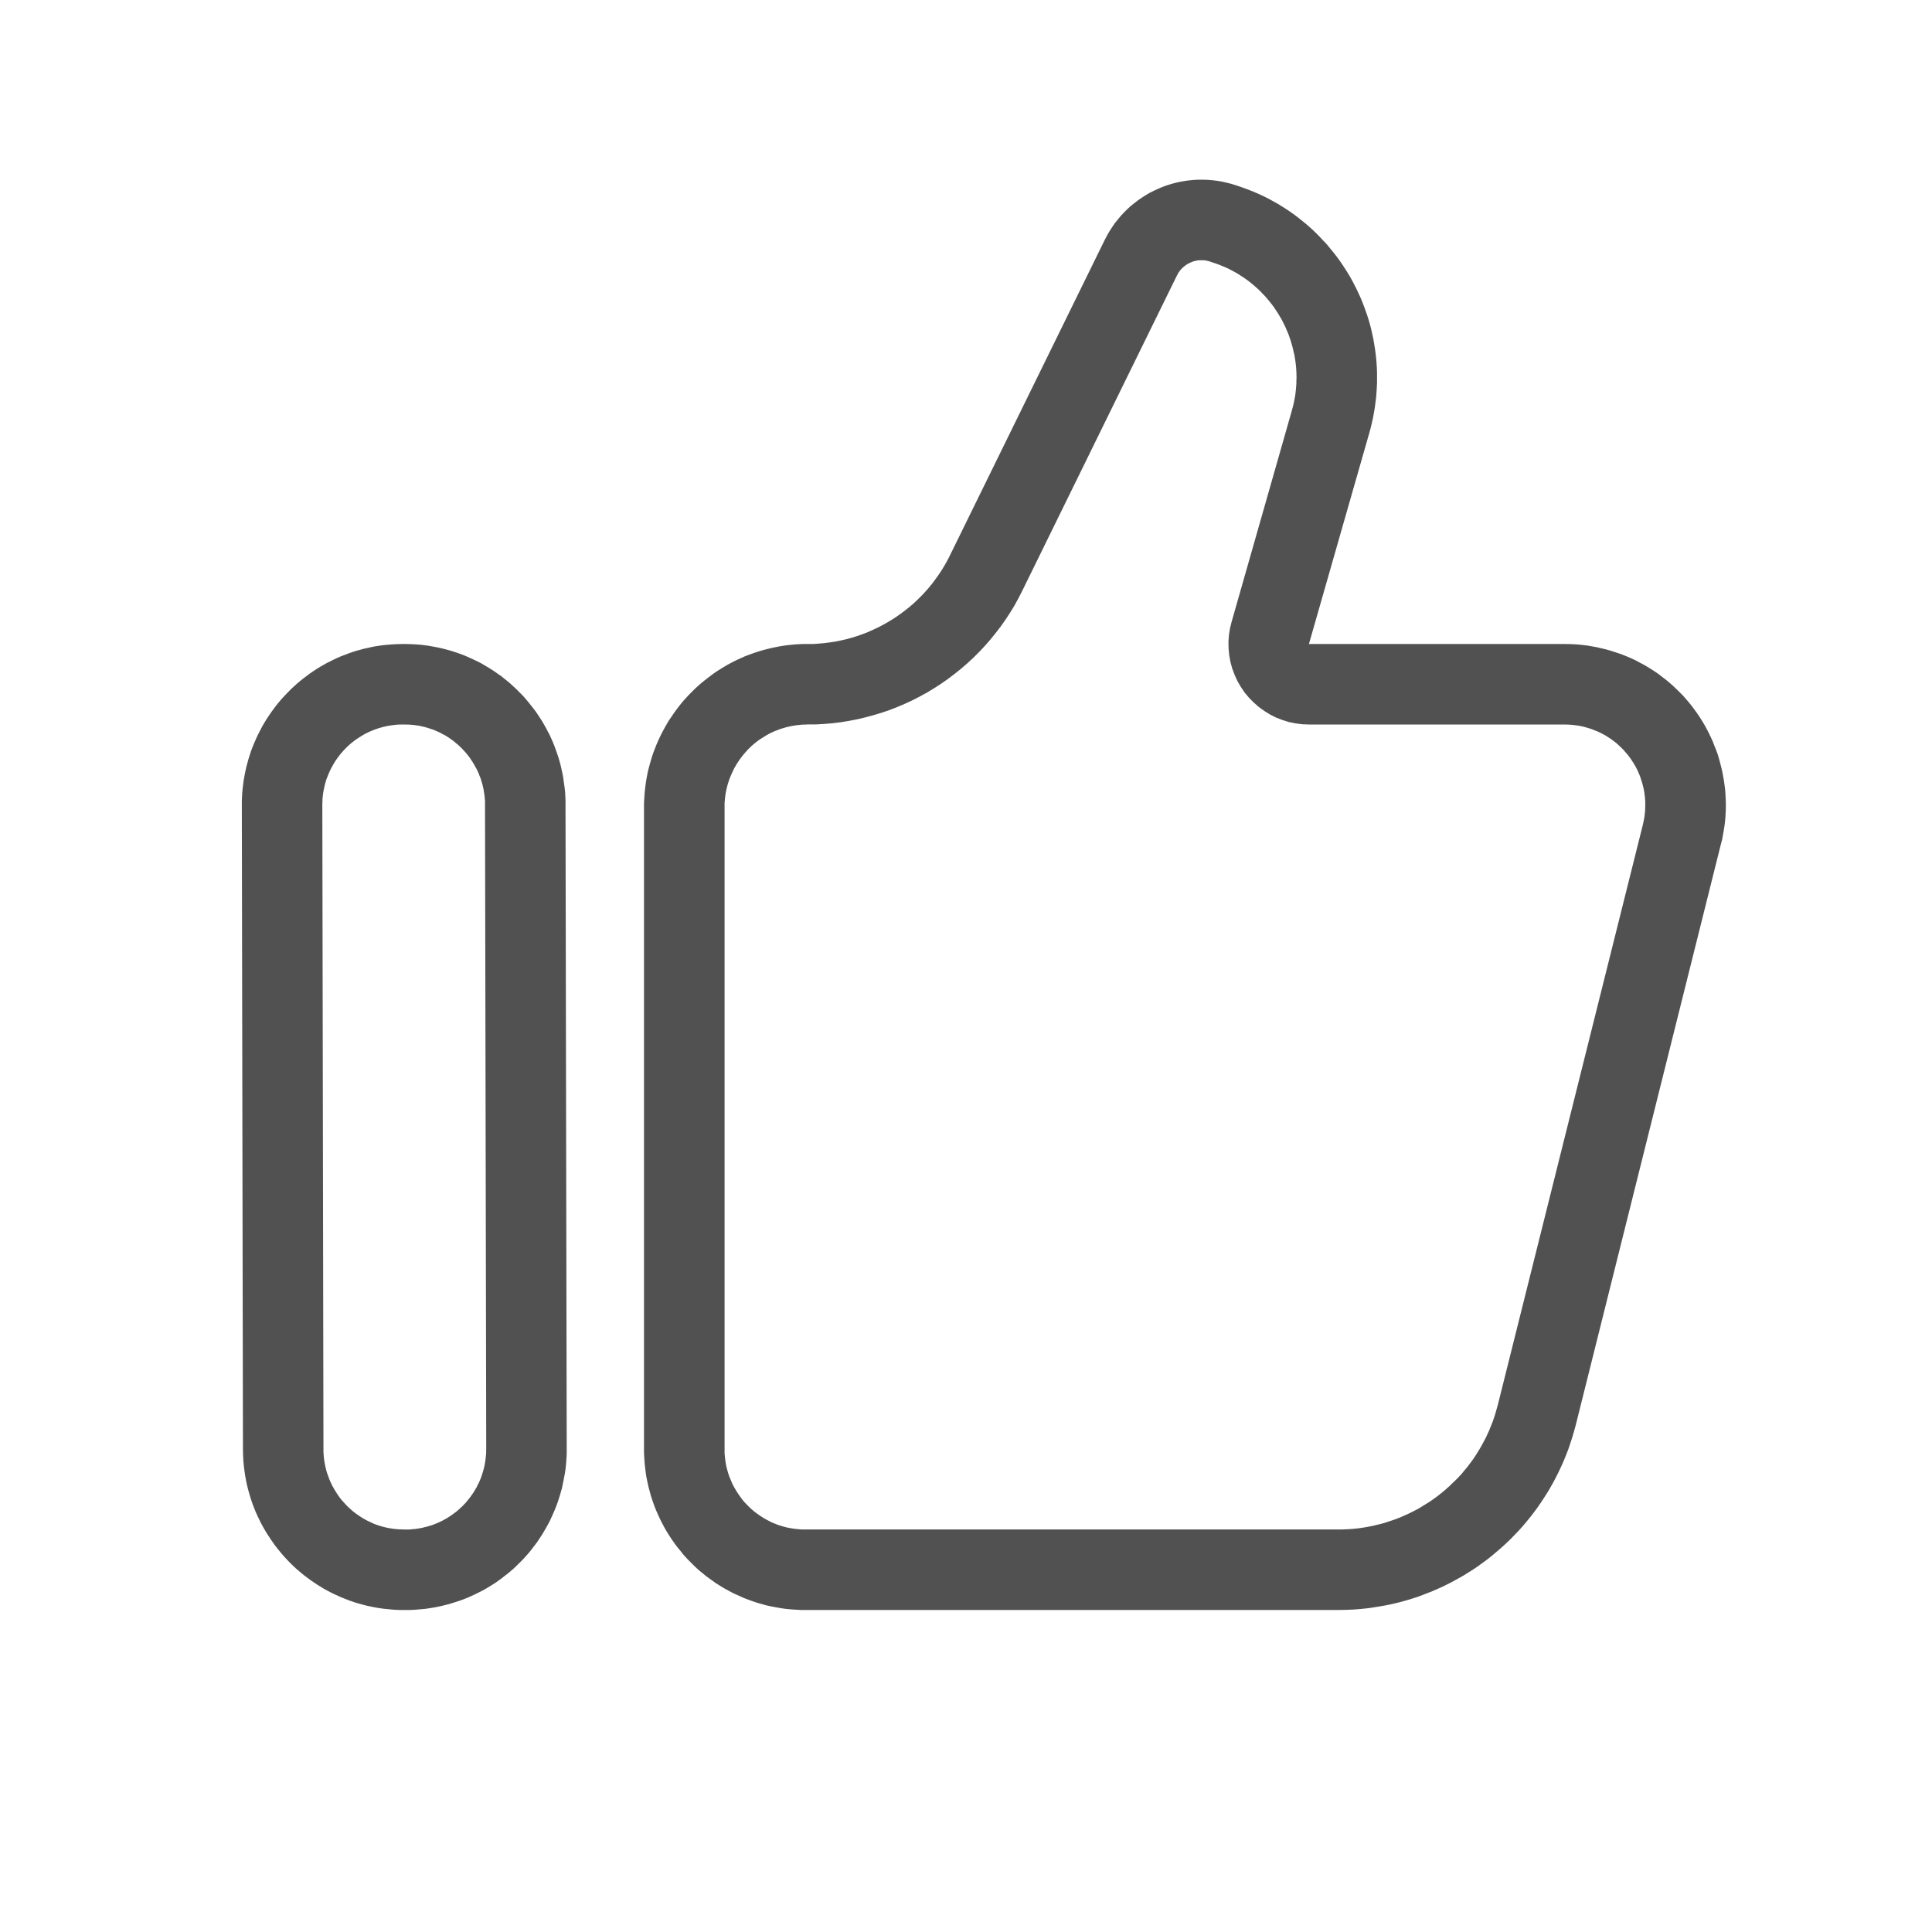 <?xml version="1.0" standalone="no"?><!DOCTYPE svg PUBLIC "-//W3C//DTD SVG 1.1//EN" "http://www.w3.org/Graphics/SVG/1.1/DTD/svg11.dtd"><svg t="1677909293561" class="icon" viewBox="0 0 1024 1024" version="1.1" xmlns="http://www.w3.org/2000/svg" p-id="4616" xmlns:xlink="http://www.w3.org/1999/xlink" width="128" height="128"><path d="M216.619 341.376l2.176 0.085 2.219 0.128 2.133 0.171 2.133 0.256 2.133 0.299 2.091 0.384 2.091 0.384 2.048 0.427 2.048 0.512 2.091 0.555 2.005 0.597 1.963 0.64 1.963 0.683 1.963 0.725 1.92 0.811 1.877 0.853 1.877 0.853 1.877 0.896 1.835 0.939 1.792 1.067 1.749 1.024 1.792 1.109 1.707 1.109 1.664 1.195 1.707 1.152 1.579 1.28 1.621 1.28 1.536 1.28 1.536 1.408 1.493 1.365 1.451 1.451 1.451 1.451 1.408 1.451 1.365 1.579 1.28 1.536 1.28 1.621 1.28 1.621 1.237 1.621 1.152 1.707 1.109 1.707 1.109 1.707 1.024 1.792 1.024 1.792 0.939 1.835 0.981 1.835 0.853 1.877 0.853 1.92 0.768 1.92 0.725 1.963 0.683 1.963 0.683 1.963 0.597 2.048 0.555 2.005 0.469 2.048 0.469 2.091 0.427 2.091 0.299 2.091 0.299 2.133 0.299 2.133 0.213 2.133 0.128 2.176 0.085 2.176v2.219l0.64 341.333v2.133l-0.085 2.133-0.128 2.133-0.171 2.048-0.213 2.133-0.299 2.048-0.384 2.048-0.384 2.048-0.427 2.091-0.427 2.048-0.555 2.005-0.597 2.005-0.597 1.963-0.683 2.005-0.725 1.963-0.768 1.877-0.853 1.963-0.853 1.877-0.853 1.877-1.024 1.877-0.981 1.792-1.067 1.835-1.067 1.792-1.152 1.707-1.152 1.792-1.28 1.707-1.237 1.621-1.28 1.664-1.365 1.621-1.408 1.579-1.408 1.536-1.536 1.536-1.493 1.451-1.536 1.493-1.579 1.365-1.621 1.365-1.664 1.28-1.664 1.323-1.707 1.237-1.707 1.195-1.749 1.109-1.792 1.109-1.792 1.067-1.835 0.981-1.835 0.939-1.92 0.939-1.877 0.853-1.92 0.853-1.92 0.768-1.963 0.725-1.963 0.64-2.005 0.64-1.963 0.597-2.048 0.512-2.048 0.512-2.005 0.427-2.048 0.384-2.133 0.341-2.048 0.299-2.133 0.213-2.048 0.171-2.133 0.171L217.173 853.333h-5.291l-2.133-0.085-2.176-0.171-2.176-0.213-2.133-0.213-2.133-0.299-2.133-0.341-2.091-0.427-2.048-0.427-2.048-0.512-2.005-0.555-2.048-0.555-2.005-0.683-1.963-0.683-1.92-0.768-1.963-0.768-1.877-0.853-1.877-0.853-1.835-0.896-1.835-0.981-1.835-0.981-1.707-1.067-1.749-1.067-1.707-1.152-1.707-1.152-1.664-1.237-1.621-1.195-1.621-1.323-1.536-1.28-1.579-1.365-1.493-1.408-1.451-1.408-1.408-1.451-1.408-1.536-1.365-1.536-1.28-1.536-1.28-1.579-1.28-1.621-1.195-1.707-1.195-1.707-1.109-1.707-1.109-1.707-1.067-1.792-0.981-1.749-0.981-1.835-0.896-1.877-0.896-1.835-0.853-1.92-0.768-1.92-0.768-1.963-0.683-1.92-0.64-2.048-0.597-2.005-0.555-2.005-0.512-2.091-0.469-2.048-0.384-2.133-0.341-2.048-0.299-2.133-0.256-2.133-0.213-2.133-0.128-2.219-0.085-2.133-0.043-2.261-0.597-341.333v-2.133l0.085-2.048 0.128-2.133 0.171-2.091 0.256-2.091 0.256-2.133 0.341-2.005 0.384-2.091 0.427-2.048 0.469-2.005 0.555-2.048 0.555-2.005 0.64-1.963 0.64-2.005 0.725-1.92 0.811-1.963 0.811-1.877 0.853-1.92 0.939-1.877 0.939-1.835 0.981-1.877 1.067-1.792 1.067-1.749 1.195-1.792 1.152-1.707 1.237-1.707 1.28-1.707 1.28-1.621 1.365-1.621 1.408-1.579 1.451-1.536 1.451-1.493 1.536-1.536 1.536-1.408 1.621-1.451 1.579-1.323 1.621-1.28 1.707-1.28 1.707-1.28 1.707-1.152 1.707-1.152 1.835-1.109 1.792-1.024 1.792-1.024 1.92-0.939 1.835-0.939 1.877-0.853 1.92-0.853 1.963-0.725 1.963-0.768 1.963-0.683 1.963-0.64 2.048-0.555 2.005-0.555 2.005-0.427 2.048-0.469 2.091-0.427 2.048-0.299 2.048-0.299 2.133-0.213 2.091-0.171 2.133-0.128 2.133-0.085L213.461 341.333h0.939l2.176 0.043zM213.76 384h-1.365l-1.024 0.043-1.067 0.043-1.024 0.128-1.067 0.128-1.024 0.128-1.024 0.171-1.024 0.171-1.067 0.256-1.024 0.213-0.981 0.299-0.981 0.256-1.024 0.341-0.981 0.341-0.939 0.341-0.981 0.427-0.981 0.384-0.939 0.427-0.939 0.469-0.939 0.469-0.896 0.512-0.896 0.555-0.896 0.555-0.853 0.555-0.853 0.555-0.853 0.597-0.853 0.64-0.853 0.683-0.811 0.683-0.768 0.683-0.768 0.725-0.768 0.768-0.725 0.725-0.725 0.811-0.725 0.811-0.683 0.768-0.64 0.853-0.64 0.853-0.597 0.811-0.597 0.853-0.555 0.853-0.555 0.939-0.512 0.896-0.512 0.939-0.469 0.853-0.469 0.981-0.427 0.939-0.427 0.981-0.341 0.939-0.427 0.981-0.341 0.981-0.299 1.024-0.299 0.981-0.256 1.024-0.213 1.024-0.213 0.981-0.213 1.024-0.171 1.067-0.128 1.067-0.128 1.024-0.085 1.067v1.024l-0.085 1.067v1.323l0.597 340.821v1.365l0.043 1.109 0.085 1.067 0.085 1.109 0.128 1.067 0.171 1.067 0.171 1.067 0.213 1.024 0.213 1.024 0.256 1.024 0.256 1.024 0.299 0.981 0.384 1.024 0.341 0.939 0.341 0.981 0.384 0.939 0.427 0.981 0.427 0.853 0.427 0.981 0.512 0.853 0.512 0.939 0.512 0.853 0.555 0.853 0.555 0.896 0.597 0.853 0.597 0.853 0.597 0.811 0.64 0.768 0.725 0.811 0.683 0.725 0.683 0.768 0.725 0.768 0.725 0.683 0.768 0.725 0.768 0.683 0.768 0.683 0.853 0.64 0.768 0.597 0.853 0.597 0.853 0.597 0.853 0.555 0.853 0.555 0.896 0.512 0.896 0.512 0.896 0.469 0.896 0.427 0.939 0.427 0.981 0.469 0.939 0.427 0.981 0.341 0.981 0.341 0.981 0.341 0.981 0.256 1.024 0.299 0.981 0.213 1.067 0.256 1.024 0.171 1.067 0.171 1.067 0.171 1.067 0.085 1.067 0.128 1.109 0.043 1.109 0.043 1.408 0.043h2.773l1.024-0.128 1.067-0.085 1.024-0.085 1.067-0.171 1.024-0.171 1.024-0.171 1.024-0.256 1.024-0.256 0.981-0.213 1.024-0.341 1.024-0.299 0.981-0.299 0.981-0.427 0.939-0.341 0.981-0.427 0.939-0.427 0.896-0.427 0.939-0.512 0.896-0.512 0.939-0.512 0.853-0.555 0.939-0.597 0.853-0.597 0.811-0.597 0.853-0.64 0.853-0.64 0.768-0.683 0.768-0.683 0.811-0.768 0.768-0.683 0.725-0.811 0.725-0.725 0.683-0.811 0.683-0.853 0.64-0.768 0.64-0.853 0.64-0.853 0.555-0.853 0.597-0.853 0.512-0.896 0.555-0.939 0.512-0.853 0.427-0.981 0.512-0.939 0.427-0.939 0.427-0.981 0.384-0.939 0.341-0.981 0.341-1.024 0.299-0.981 0.299-0.981 0.256-1.024 0.256-0.981 0.213-1.067 0.171-1.024 0.171-1.024 0.128-1.024 0.128-1.067 0.085-1.024 0.085-1.067v-1.067l0.043-1.28-0.64-340.821v-2.517l-0.128-1.109-0.085-1.067-0.128-1.067-0.171-1.067-0.171-1.067-0.171-1.024-0.256-1.024-0.213-1.024-0.299-1.024-0.299-0.981-0.299-0.981-0.341-0.981-0.427-0.939-0.341-1.024-0.427-0.896-0.427-0.939-0.469-0.939-0.512-0.853-0.512-0.939-0.512-0.853-0.512-0.896-0.597-0.853-0.555-0.853-0.597-0.853-0.64-0.811-0.64-0.811-0.683-0.768-0.683-0.768-0.683-0.725-0.725-0.768-0.768-0.725-0.725-0.683-0.768-0.683-0.811-0.64-0.768-0.683-0.811-0.597-0.853-0.64-0.853-0.597-0.853-0.555-0.853-0.555-0.853-0.512-0.939-0.427-0.939-0.555-0.853-0.427-0.981-0.427-0.939-0.427-0.939-0.384-0.981-0.384-0.981-0.299-0.981-0.341-1.024-0.299-0.981-0.299-1.024-0.213-1.024-0.256-1.024-0.213-1.067-0.128-1.067-0.171-1.109-0.128-1.067-0.085-1.067-0.085h-1.109L214.144 384h-0.427zM640.085 95.317l2.517 0.213 2.475 0.299 2.56 0.427 2.475 0.555 2.56 0.64 2.645 0.853 2.56 0.853 2.603 0.939 2.56 0.981 2.475 1.024 2.432 1.067 2.432 1.152 2.347 1.195 2.304 1.28 2.304 1.28 2.261 1.408 2.219 1.408 2.176 1.451 2.133 1.536 2.091 1.579 2.005 1.621 2.005 1.621 1.963 1.707 1.92 1.749 1.835 1.792 1.792 1.835 1.749 1.877 1.792 1.877 1.621 2.005 1.621 1.963 1.579 2.005 1.536 2.048 1.493 2.133 1.408 2.133 1.365 2.133 1.323 2.176 1.28 2.261 1.195 2.261 1.152 2.261 1.109 2.347 1.067 2.304 0.981 2.347 0.939 2.432 0.853 2.389 0.853 2.389 0.768 2.475 0.725 2.475 0.64 2.475 0.555 2.56 0.555 2.517 0.427 2.517 0.427 2.56 0.341 2.56 0.299 2.603 0.213 2.56 0.171 2.645 0.085 2.603v5.248l-0.128 2.645-0.171 2.645-0.213 2.645-0.341 2.645-0.341 2.645-0.469 2.688-0.469 2.645-0.597 2.645-0.64 2.688-0.725 2.645L693.76 341.333h135.637l2.432 0.043 2.432 0.085 2.475 0.171 2.389 0.256 2.432 0.299 2.432 0.427 2.347 0.427 2.347 0.555 2.389 0.555 2.304 0.64 2.261 0.725 2.304 0.768 2.261 0.811 2.219 0.896 2.176 0.939 2.219 1.024 2.133 1.152 2.133 1.109 2.048 1.195 2.048 1.28 2.005 1.28 1.963 1.365 1.92 1.493 1.963 1.493 1.835 1.536 1.792 1.579 1.792 1.707 1.707 1.664 1.707 1.707 1.664 1.877 1.579 1.835 1.536 1.92 1.493 2.005 1.408 1.963 1.365 2.005 1.28 2.048 1.28 2.133 1.152 2.133 1.109 2.133 1.067 2.219 0.981 2.133 0.853 2.261 0.896 2.219 0.853 2.304 0.683 2.304 0.64 2.304 0.597 2.347 0.555 2.304 0.427 2.347 0.427 2.347 0.341 2.432 0.299 2.389 0.171 2.389 0.128 2.432 0.085 2.389v2.389l-0.085 2.432-0.128 2.432-0.213 2.389-0.299 2.432-0.384 2.432-0.427 2.389-0.427 2.389-0.64 2.389-76.843 307.541-0.725 2.688-0.768 2.688-0.811 2.645-0.853 2.603-0.896 2.645-0.981 2.517-1.024 2.56-1.067 2.517-1.152 2.475-1.152 2.432-1.237 2.432-1.237 2.389-1.323 2.347-1.323 2.304-1.451 2.304-1.451 2.261-1.451 2.176-1.536 2.219-1.579 2.133-1.621 2.133-1.664 2.048-1.707 2.091-1.749 2.005-1.749 1.963-1.877 1.92-1.835 1.92-1.877 1.835-1.92 1.792-2.005 1.792-2.005 1.707-2.005 1.707-2.048 1.664-2.133 1.621-2.133 1.536-2.176 1.579-2.176 1.451-2.261 1.408-2.219 1.408-2.304 1.323-2.347 1.28-2.304 1.28-2.389 1.195-2.347 1.152-2.475 1.109-2.432 1.067-2.475 0.981-2.517 0.981-2.475 0.939-2.56 0.853-2.56 0.811-2.56 0.725-2.603 0.725-2.645 0.64-2.645 0.597-2.645 0.512-2.688 0.469-2.688 0.427-2.688 0.427-2.731 0.299-2.731 0.256-2.731 0.213-2.816 0.128-2.731 0.085-2.859 0.043h-284.587l-2.133-0.128-2.133-0.128-2.091-0.171-2.091-0.213-2.048-0.299-2.048-0.341-2.091-0.384-2.048-0.427-2.005-0.427-2.005-0.597-2.048-0.555-1.963-0.64-1.963-0.683-1.963-0.725-1.963-0.768-1.877-0.853-1.877-0.853-1.877-0.853-1.877-1.024-1.835-0.981-1.792-1.024-1.749-1.109-1.792-1.109-1.707-1.237-1.707-1.237-1.707-1.237-1.579-1.323-1.664-1.323-1.579-1.408-1.536-1.451-1.493-1.493-1.493-1.493-1.451-1.536-1.408-1.579-1.28-1.664-1.365-1.621-1.28-1.664-1.195-1.707-1.195-1.707-1.152-1.792-1.067-1.707-1.067-1.835-0.981-1.835-0.981-1.877-0.896-1.835-0.853-1.92-0.853-1.877-0.768-1.92-0.725-2.005-0.683-1.963-0.64-1.963-0.555-2.048-0.555-2.005-0.469-2.005-0.427-2.048-0.427-2.048-0.299-2.091-0.256-2.048-0.256-2.133-0.171-2.091-0.128-2.091L341.333 770.133 341.333 768.085V425.728l0.128-2.133 0.128-2.133 0.171-2.133 0.256-2.133 0.256-2.133 0.341-2.091 0.384-2.048 0.427-2.133 0.512-2.005 0.555-2.048 0.597-2.048 0.597-2.005 0.683-1.963 0.768-2.005 0.768-1.963 0.853-1.92 0.853-1.92 0.939-1.92 0.981-1.877 1.024-1.835 1.024-1.835 1.109-1.835 1.195-1.707 1.195-1.792 1.237-1.707 1.28-1.707 1.323-1.664 1.365-1.664 1.451-1.579 1.451-1.579 1.493-1.493 1.536-1.536 1.579-1.451 1.579-1.408 1.664-1.365 1.664-1.323 1.707-1.28 1.707-1.28 1.707-1.195 1.835-1.152 1.792-1.109 1.792-1.067 1.877-1.024 1.877-0.981 1.92-0.939 1.877-0.853 1.92-0.853 2.005-0.768 1.963-0.725 2.005-0.683 2.005-0.64 2.048-0.597 2.048-0.512 2.048-0.512 2.091-0.427 2.091-0.427 2.091-0.341 2.133-0.299 2.091-0.213 2.133-0.213 2.133-0.128 2.133-0.085H430.933l2.987-0.213 2.944-0.256 2.987-0.384 2.901-0.427 2.901-0.597 2.816-0.64 2.859-0.768 2.773-0.853 2.773-0.981 2.731-1.024 2.645-1.195 2.645-1.195 2.56-1.323 2.56-1.408 2.475-1.493 2.475-1.579 2.347-1.664 2.347-1.749 2.261-1.792 2.219-1.877 2.133-2.048 2.048-2.005 2.005-2.133 1.963-2.219 1.835-2.261 1.749-2.347 1.707-2.389 1.664-2.517 1.536-2.56 1.451-2.603 1.365-2.688 81.92-166.955 1.195-2.304 1.28-2.219 1.365-2.133 1.451-2.133 1.536-1.92 1.621-1.963 1.664-1.792 1.749-1.749 1.835-1.707 1.92-1.536 1.963-1.536 2.005-1.365 2.048-1.323 2.133-1.28 2.176-1.067 2.176-1.024 2.304-0.981 2.261-0.853 2.347-0.725 2.347-0.64 2.432-0.555 2.389-0.427 2.432-0.341 2.475-0.256 2.475-0.128h2.475l2.517 0.085z m-3.755 42.581l-0.597 0.043-0.64 0.043-0.597 0.085-0.597 0.128-0.597 0.128-0.597 0.171-0.597 0.171-0.597 0.256-0.555 0.256-0.597 0.256-0.555 0.299-0.555 0.299-0.512 0.341-0.512 0.341-0.427 0.384-0.512 0.384-0.469 0.427-0.427 0.427-0.427 0.427-0.427 0.469-0.341 0.512-0.427 0.512-0.299 0.555-0.299 0.555-0.555 1.024-81.877 166.912-1.877 3.669-2.176 3.968-2.347 3.84-2.432 3.712-2.56 3.627-2.731 3.541-2.773 3.413-2.901 3.328-3.072 3.243-3.072 3.072-3.243 2.987-3.328 2.859-3.413 2.731-3.499 2.645-3.541 2.475-3.712 2.389-3.712 2.261-3.84 2.091-3.883 2.005-3.968 1.835-4.011 1.707-4.139 1.621-4.139 1.408-4.224 1.28-4.267 1.152-4.267 1.024-4.352 0.853-4.437 0.725-4.437 0.555-4.437 0.384-4.523 0.256h-4.267l-1.365 0.085h-1.109l-1.109 0.085-1.067 0.128-1.067 0.085-1.067 0.171-1.024 0.171-1.067 0.171-1.067 0.256-1.067 0.213-1.024 0.299-1.024 0.299-1.024 0.299-0.981 0.341-1.024 0.427-0.981 0.341-1.024 0.427-0.981 0.469-0.939 0.427-0.939 0.512-0.939 0.512-0.939 0.597-0.896 0.555-0.896 0.555-0.939 0.597-0.853 0.64-0.853 0.64-0.853 0.683-0.811 0.683-0.853 0.725-0.725 0.725-0.853 0.768-0.683 0.768-0.768 0.853-0.725 0.811-0.683 0.811-0.683 0.853-0.64 0.853-0.64 0.853-0.597 0.896-0.597 0.896-0.555 0.896-0.555 0.981-0.512 0.853-0.469 1.024-0.469 0.939-0.427 0.981-0.427 0.981-0.427 0.981-0.384 0.981-0.341 1.067-0.341 1.024-0.299 1.024-0.256 1.024-0.256 1.024-0.213 1.024-0.213 1.067-0.171 1.067-0.128 1.109-0.128 1.067-0.085 1.067-0.085 1.067V770.133l0.085 1.024 0.085 1.067 0.128 1.024 0.128 1.024 0.171 1.109 0.171 1.024 0.213 0.981 0.256 1.024 0.256 0.981 0.299 1.024 0.299 0.981 0.341 0.981 0.427 1.024 0.384 0.939 0.384 0.939 0.427 0.981 0.427 0.896 0.512 0.939 0.512 0.896 0.512 0.896 0.555 0.896 0.555 0.853 0.597 0.853 0.597 0.853 0.64 0.853 0.64 0.853 0.683 0.853 0.683 0.725 0.768 0.768 0.725 0.768 0.768 0.768 0.768 0.725 0.811 0.683 0.768 0.683 0.853 0.64 0.853 0.64 0.853 0.597 0.853 0.597 0.853 0.555 0.853 0.555 0.939 0.512 0.896 0.512 0.939 0.469 0.939 0.512 0.939 0.427 0.939 0.384 0.981 0.384 0.981 0.384 0.981 0.341 0.981 0.299 1.024 0.299 0.981 0.256 1.024 0.256 1.024 0.213 1.067 0.171 1.024 0.171 1.024 0.128 1.024 0.128 1.067 0.085 1.024 0.085 1.067 0.043H711.083l1.877-0.085 1.835-0.085 1.877-0.128 1.835-0.171 1.835-0.213 1.792-0.256 1.835-0.299 1.792-0.341 1.792-0.341 1.749-0.427 1.749-0.427 1.749-0.427 1.707-0.512 1.707-0.597 1.749-0.555 1.707-0.597 1.664-0.64 1.664-0.683 1.621-0.725 1.621-0.725 1.579-0.768 1.664-0.853 1.536-0.768 1.579-0.896 1.493-0.939 1.536-0.939 1.536-0.939 1.451-0.981 1.451-1.024 1.451-1.067 1.408-1.067 1.365-1.109 1.408-1.152 1.28-1.152 1.365-1.195 1.28-1.28 1.28-1.195 1.28-1.28 1.237-1.28 1.195-1.28 1.152-1.408 1.152-1.365 1.109-1.365 1.067-1.451 1.109-1.451 1.024-1.451 0.981-1.493 0.939-1.493 0.939-1.536 0.939-1.621 0.853-1.536 0.853-1.621 0.853-1.579 0.768-1.707 0.768-1.621 0.683-1.707 0.683-1.664 0.683-1.707 0.597-1.749 0.597-1.792 0.512-1.792 0.512-1.792 0.555-2.005 76.757-307.029 0.341-1.536 0.256-1.195 0.213-1.195 0.171-1.195 0.128-1.195 0.128-1.195 0.043-1.237 0.043-1.195V424.96l-0.085-1.195-0.085-1.195-0.171-1.195-0.128-1.195-0.213-1.195-0.213-1.152-0.299-1.195-0.299-1.152-0.299-1.152-0.427-1.152-0.341-1.152-0.427-1.109-0.469-1.109-0.469-1.109-0.512-1.067-0.555-1.067-0.64-1.109-0.597-1.024-0.683-1.024-0.64-1.024-0.725-0.981-0.725-0.981-0.768-0.939-0.853-0.939-0.768-0.939-0.853-0.853-0.853-0.853-0.939-0.853-0.853-0.811-0.939-0.768-0.939-0.725-0.981-0.725-0.981-0.683-1.024-0.64-0.981-0.683-1.109-0.597-1.024-0.555-1.067-0.555-1.109-0.512-1.067-0.427-1.109-0.427-1.109-0.469-1.195-0.384-1.152-0.341-1.152-0.341-1.152-0.299-1.195-0.256-1.152-0.213-1.195-0.171-1.237-0.171-1.237-0.128-1.195-0.085-1.28-0.043L829.141 384H693.76l-3.584-0.128-3.541-0.469-3.541-0.725-3.413-1.067-3.328-1.28-3.2-1.621-3.029-1.877-2.944-2.133-2.688-2.347-2.517-2.56-2.304-2.731-2.005-2.987-1.792-3.072-1.493-3.285-1.28-3.413-0.939-3.413-0.64-3.499-0.341-3.541-0.085-3.627 0.256-3.541 0.555-3.584 0.853-3.456 31.829-111.616 0.512-1.92 0.427-1.579 0.341-1.621 0.299-1.579 0.299-1.579 0.213-1.664 0.171-1.579 0.128-1.579 0.128-1.579V201.813l0.085-1.621-0.043-1.579-0.043-1.536-0.085-1.536-0.128-1.536-0.171-1.579-0.213-1.536-0.256-1.536-0.256-1.536-0.384-1.493-0.341-1.536-0.384-1.493-0.427-1.451-0.427-1.493-0.512-1.451-0.512-1.493-0.597-1.408-0.597-1.408-0.597-1.408-0.683-1.365-0.683-1.408-0.725-1.365-0.768-1.28-0.811-1.365-0.853-1.323-0.853-1.28-0.853-1.28-0.939-1.237-0.939-1.195-0.981-1.195-0.981-1.152-1.024-1.152-1.109-1.109-1.067-1.152-1.109-1.067-1.152-1.024-1.152-1.024-1.195-0.981-1.237-0.981-1.237-0.939-1.28-0.896-1.28-0.853-1.323-0.853-1.323-0.853-1.408-0.768-1.408-0.768-1.408-0.725-1.451-0.683-1.451-0.64-1.493-0.597-1.536-0.597-1.536-0.555-1.579-0.512-1.451-0.512-0.853-0.213-0.64-0.128-0.64-0.128-0.64-0.085h-1.877z" fill="#515151" p-id="4617"></path></svg>